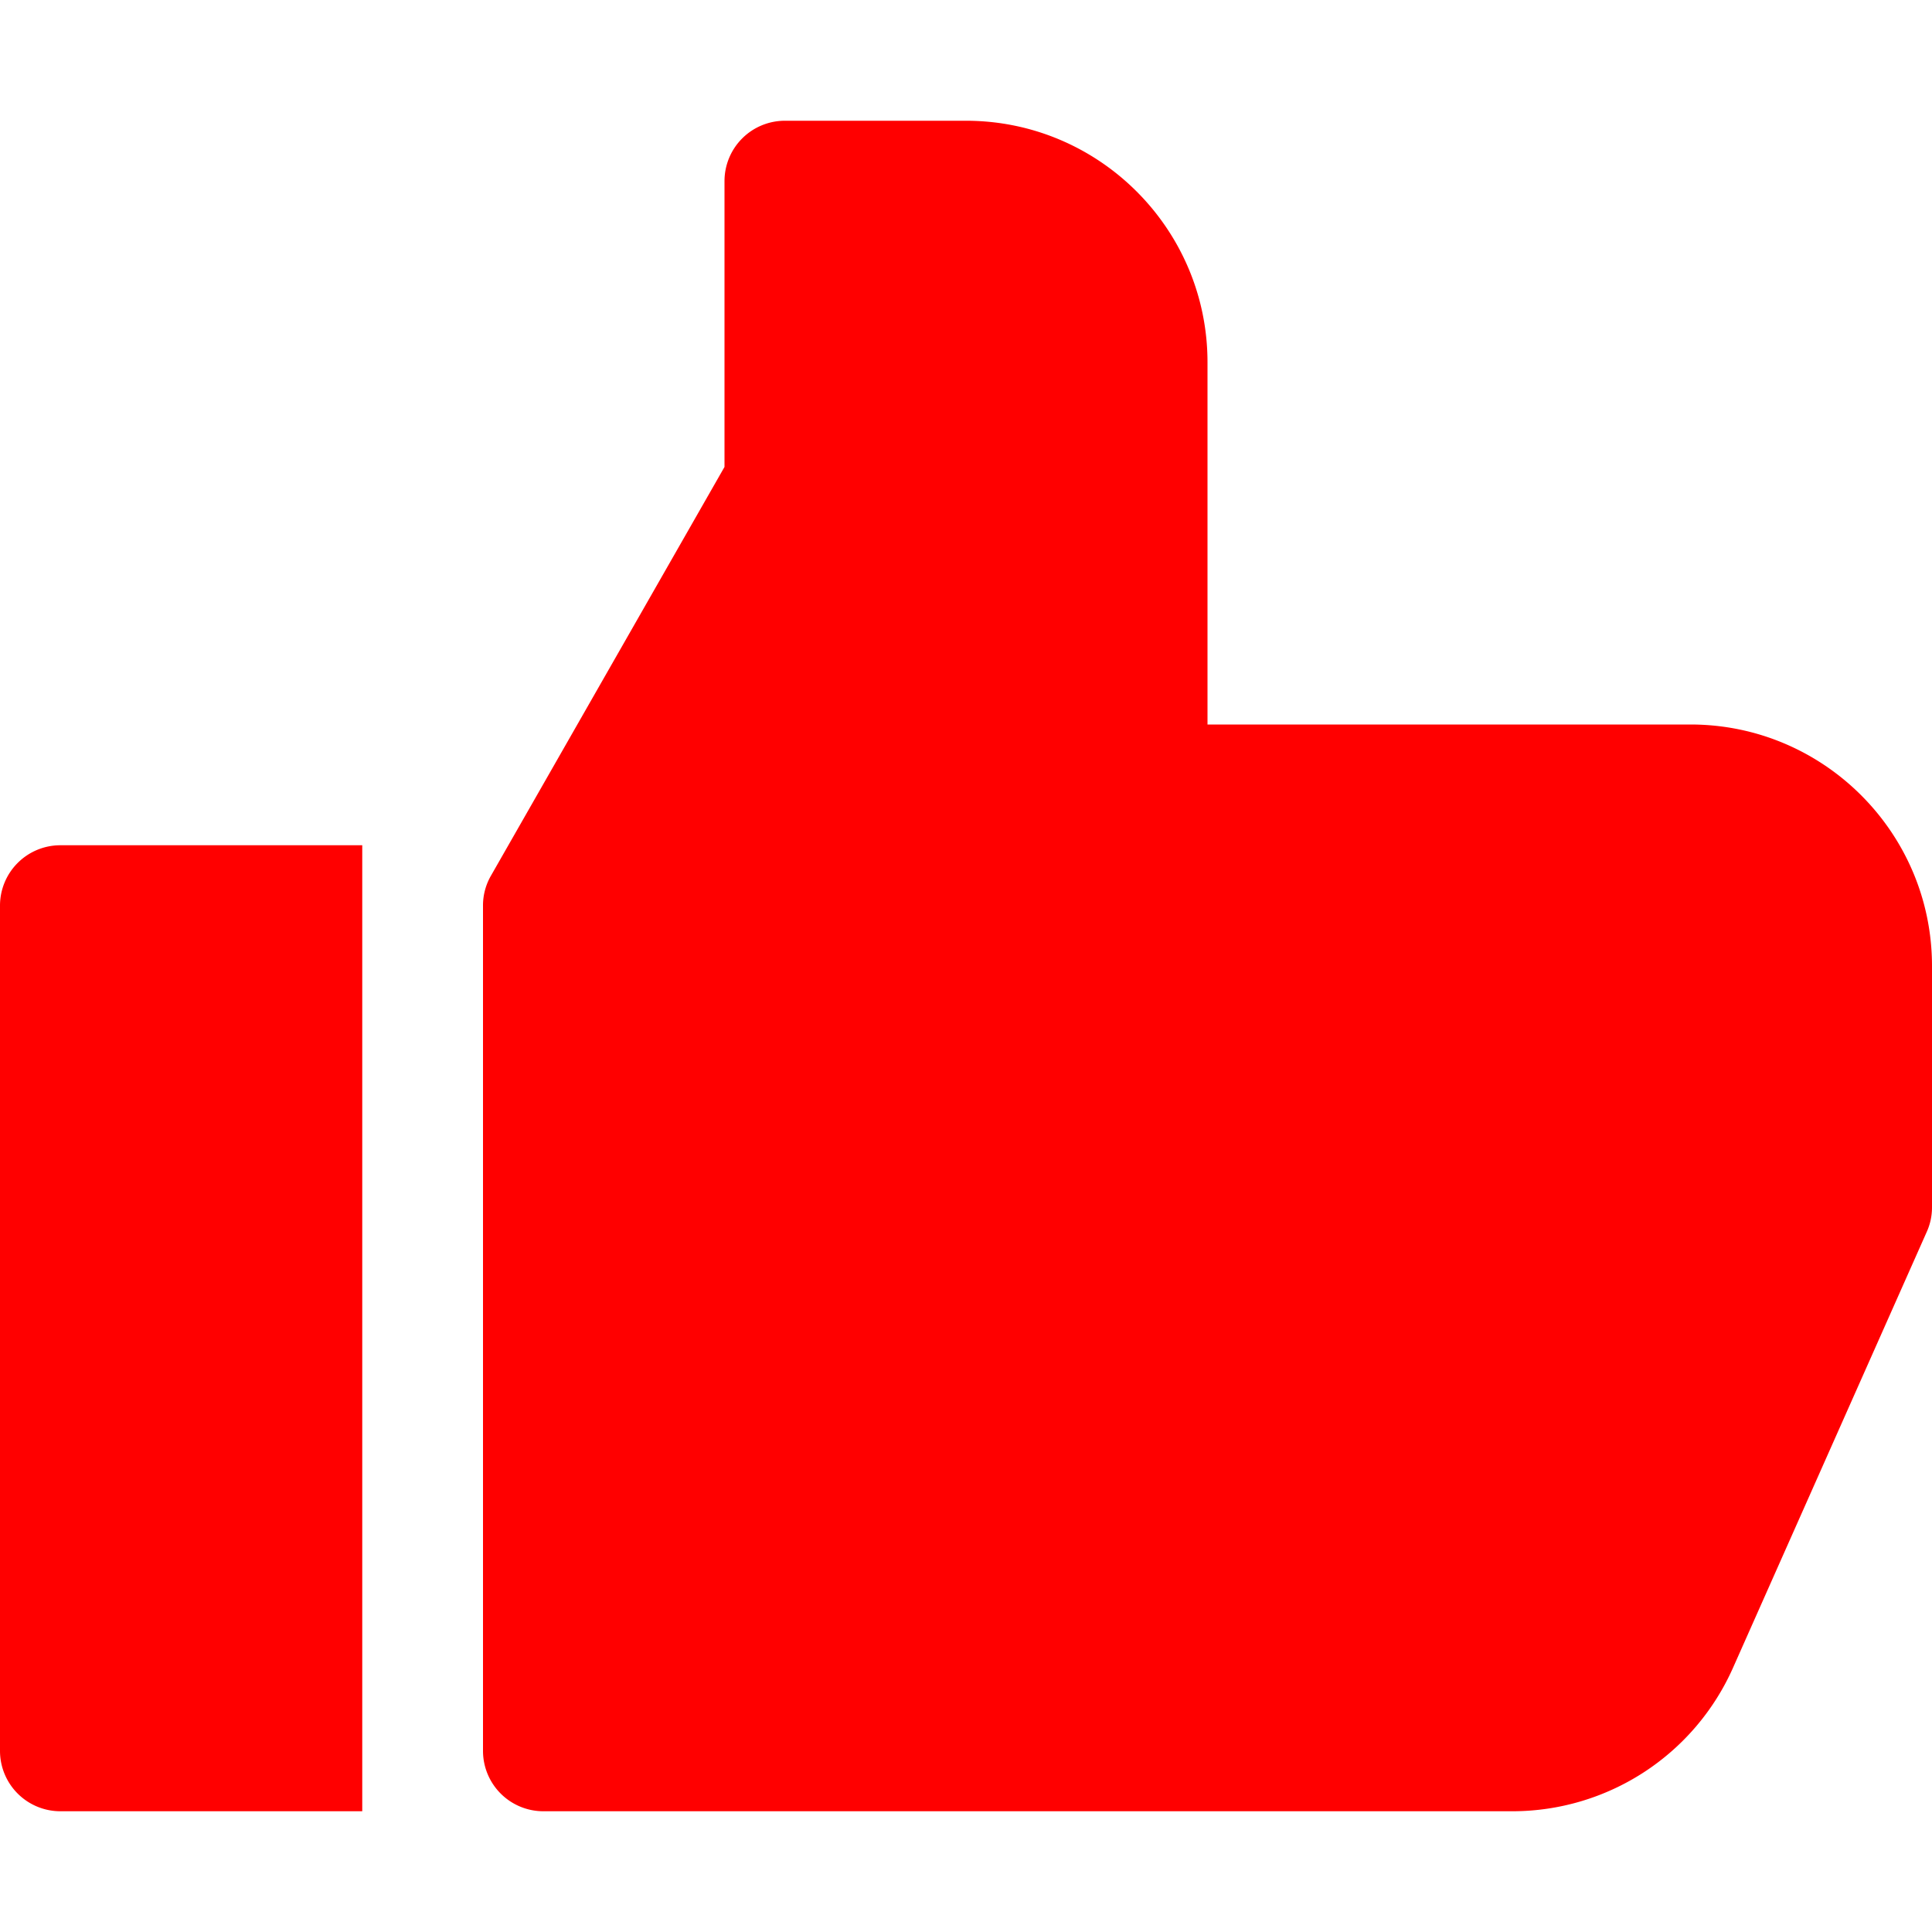 <svg xmlns="http://www.w3.org/2000/svg" viewBox="0 0 16 16" width="48" height="48" id="like">
  <path d="M14 6h-4V3c0-1.103-.897-2-2-2H6.5a.5.5 0 0 0-.5.5v2.367L4.066 7.252A.493.493 0 0 0 4 7.5v7a.5.5 0 0 0 .5.5h8.025a2 2 0 0 0 1.827-1.188l1.604-3.609A.491.491 0 0 0 16 10V8c0-1.103-.897-2-2-2zM0 7.5v7a.5.5 0 0 0 .5.5H3V7H.5a.5.5 0 0 0-.5.5z" fill="#ff0000"></path>
</svg>
